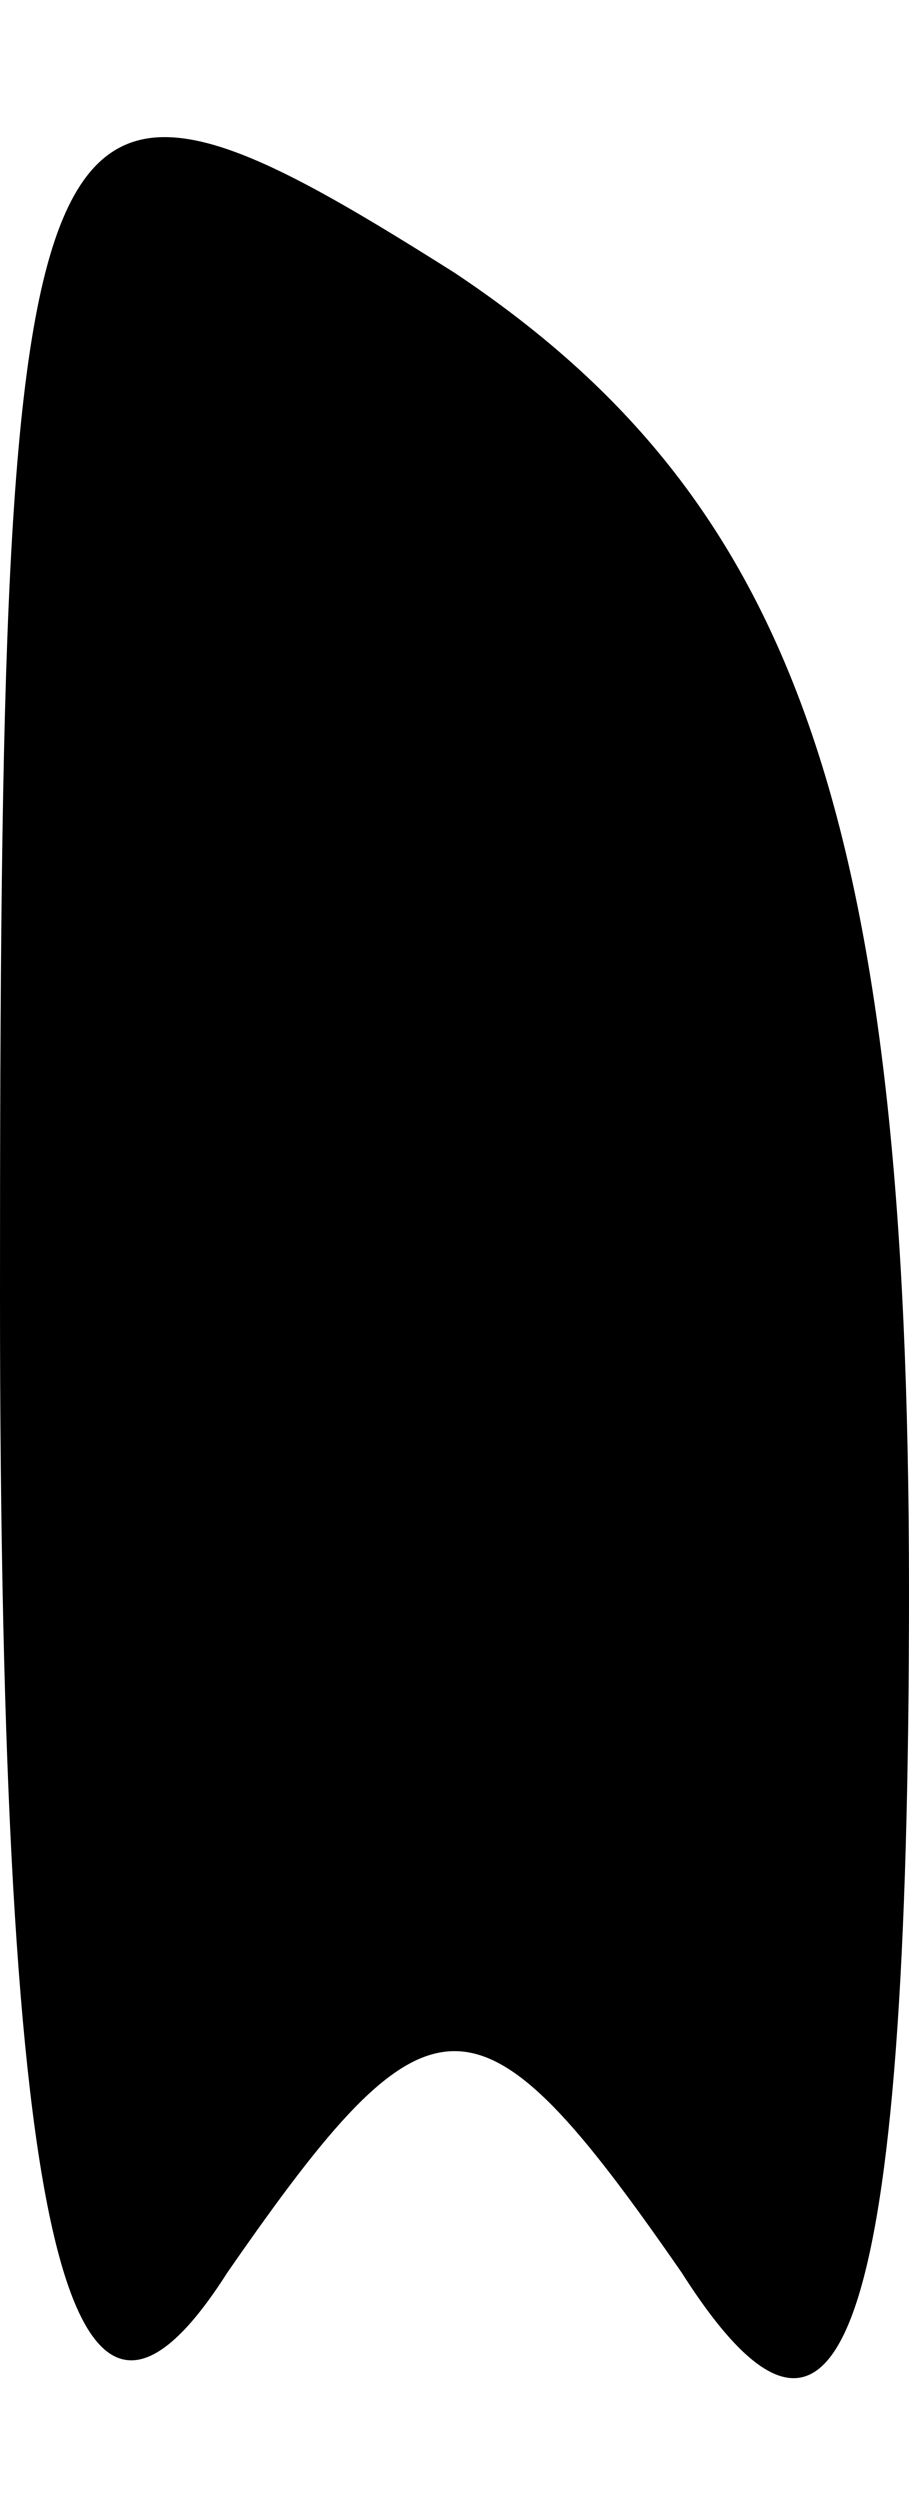 <?xml version="1.0" standalone="no"?>
<!DOCTYPE svg PUBLIC "-//W3C//DTD SVG 20010904//EN"
 "http://www.w3.org/TR/2001/REC-SVG-20010904/DTD/svg10.dtd">
<svg version="1.0" xmlns="http://www.w3.org/2000/svg"
 width="4pt" height="11pt" viewBox="0 0 4 11"
 preserveAspectRatio="xMidYMid meet">
<g transform="translate(0,11) scale(0.1,-0.1)"
fill="#000000" stroke="none">
<path fill="#000000" stroke="none" d="M0 53 c0 -42 3 -54 10 -43 9 13 11 13
20 0 7 -11 10 -3 10 30 0 34 -5 48 -20 58 -19 12 -20 10 -20 -45z"/>
</g>
</svg>
